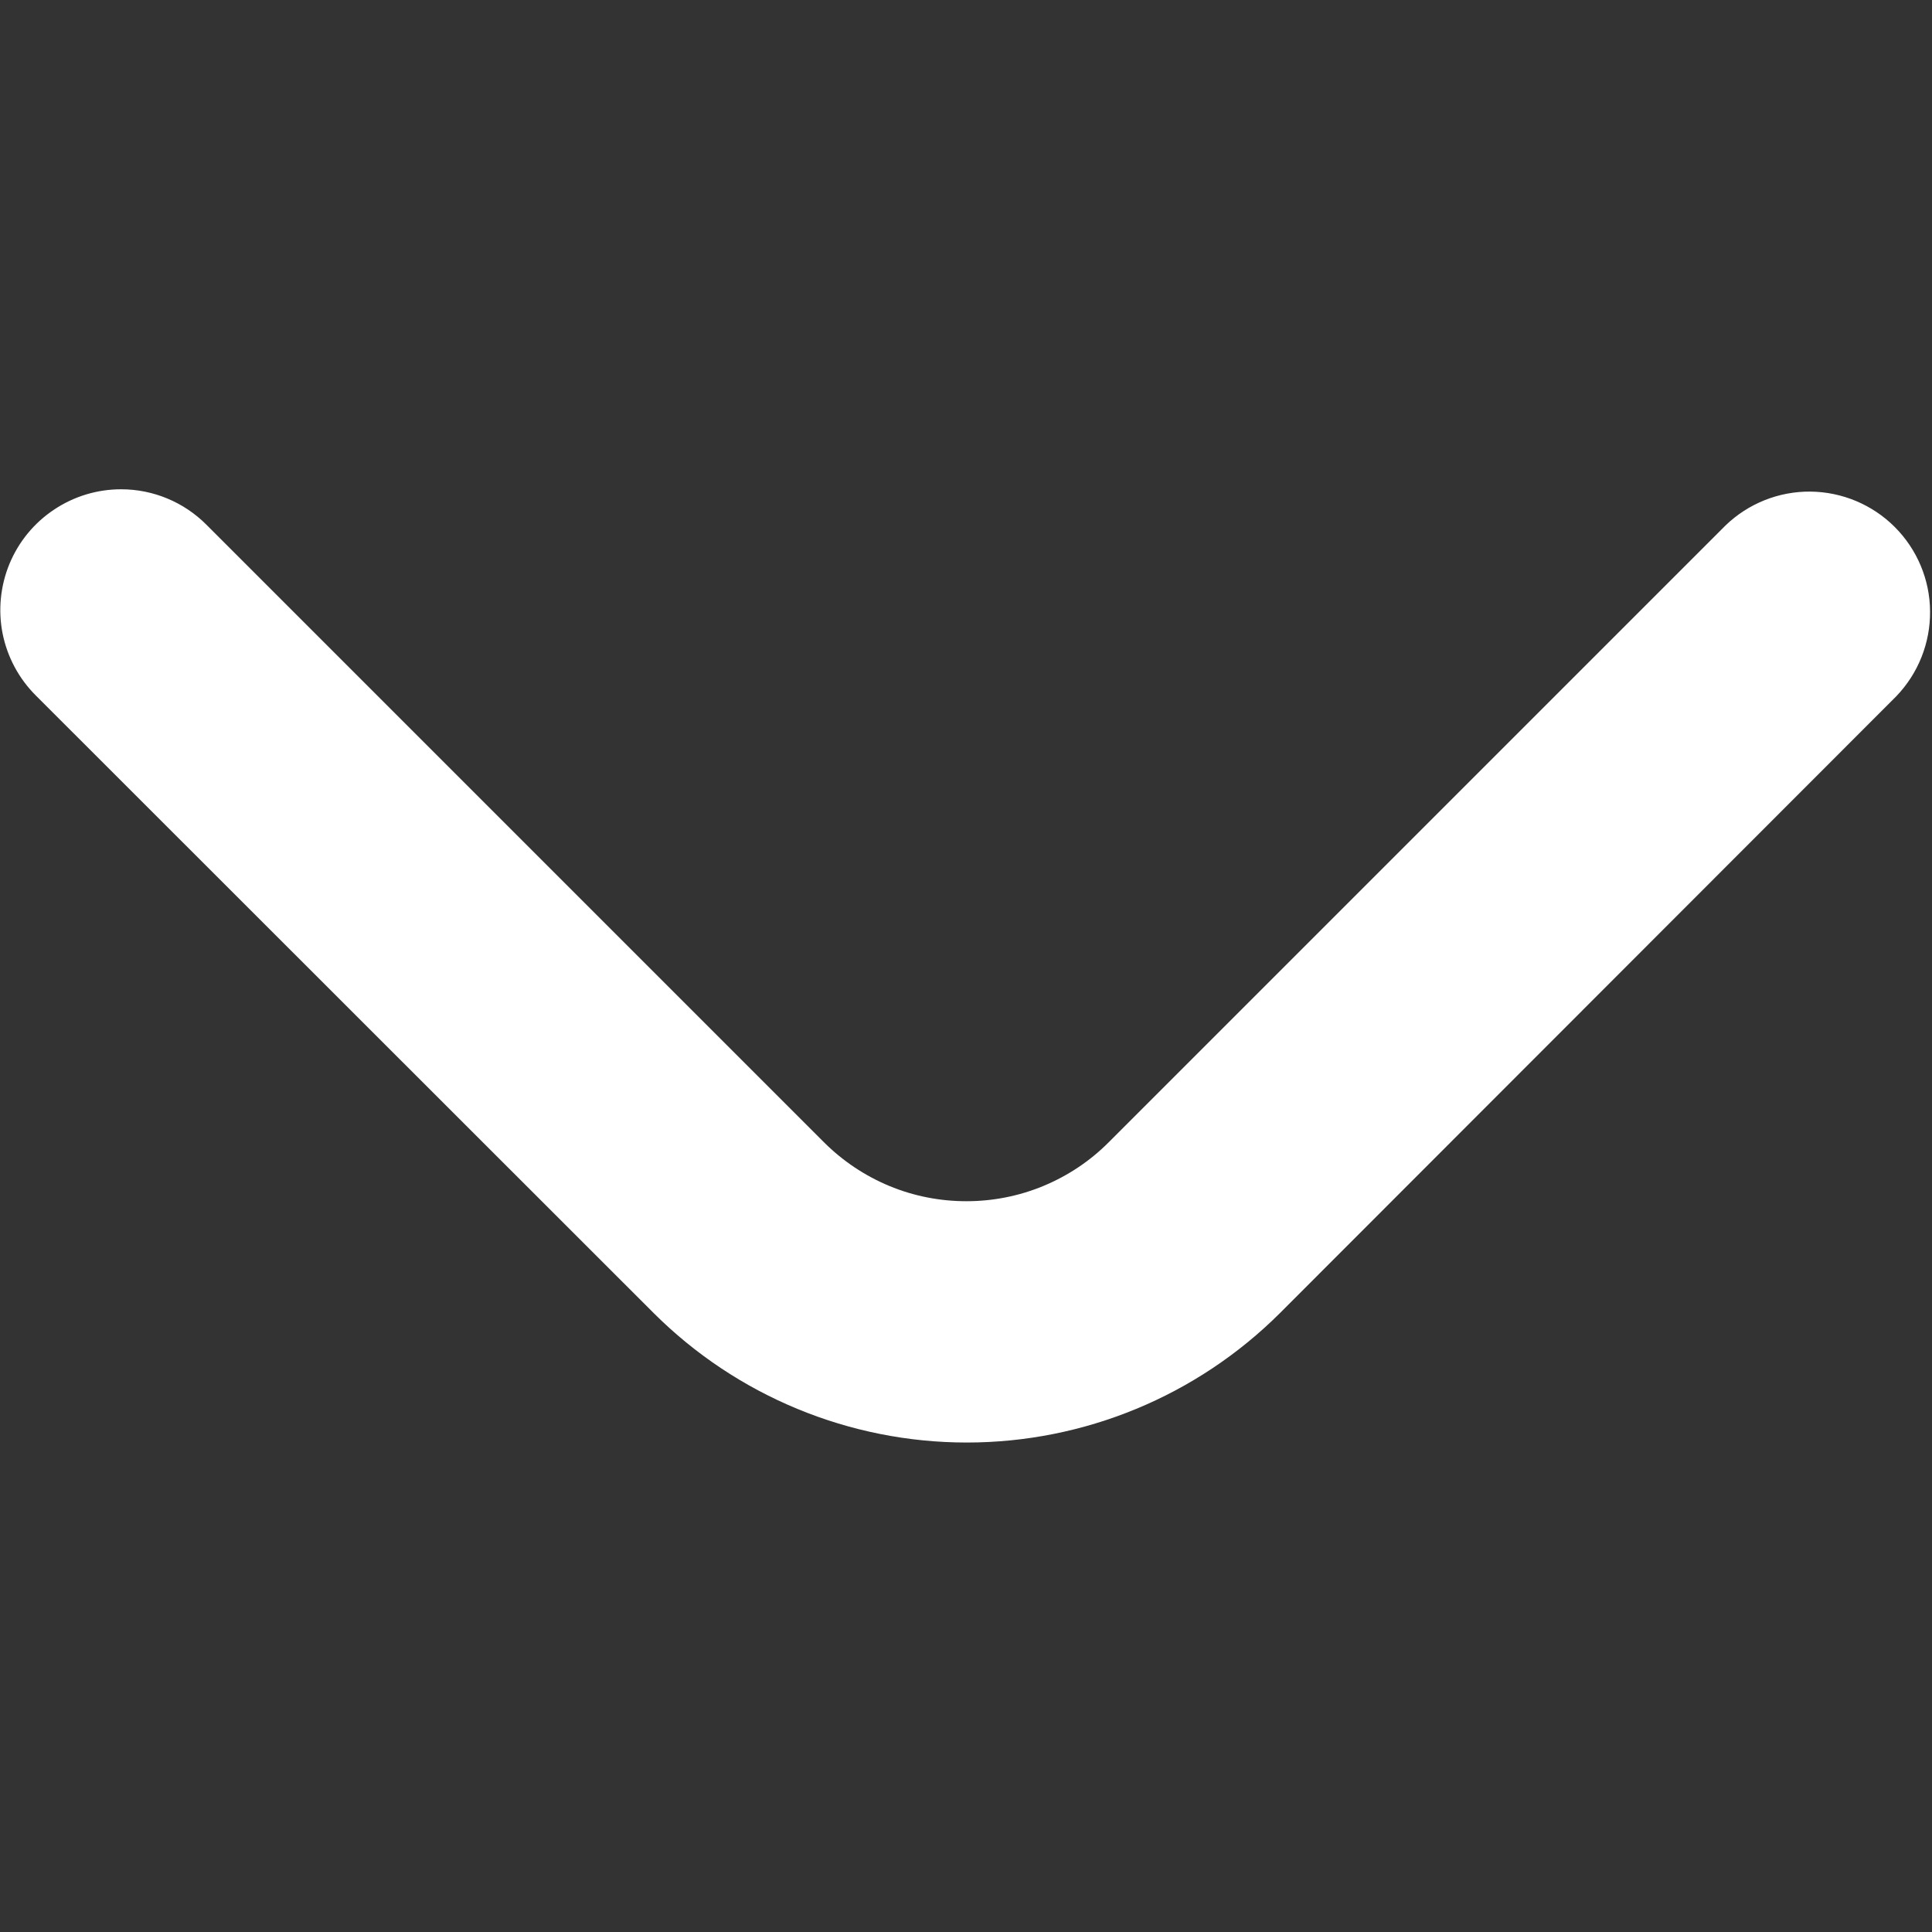 <svg width="20" height="20" viewBox="0 0 20 20" fill="none" xmlns="http://www.w3.org/2000/svg">
<rect x="0" y="0" width="20" height="20" fill="#333333" stroke="none"/>
<path d="M1.254 5.065C1.585 5.065 1.903 5.197 2.137 5.432L8.53 11.825C8.724 12.019 8.954 12.172 9.206 12.277C9.459 12.382 9.73 12.435 10.004 12.435C10.277 12.435 10.548 12.382 10.801 12.277C11.054 12.172 11.284 12.019 11.477 11.825L17.862 5.44C18.098 5.212 18.414 5.086 18.741 5.089C19.069 5.092 19.383 5.224 19.614 5.455C19.846 5.687 19.978 6.001 19.98 6.328C19.983 6.656 19.857 6.972 19.63 7.208L13.25 13.593C12.389 14.451 11.224 14.933 10.008 14.933C8.793 14.933 7.627 14.451 6.767 13.593L0.37 7.199C0.195 7.024 0.076 6.802 0.027 6.559C-0.021 6.317 0.004 6.065 0.098 5.837C0.193 5.608 0.353 5.413 0.559 5.276C0.765 5.138 1.006 5.065 1.254 5.065Z" fill="white"/>
</svg>
